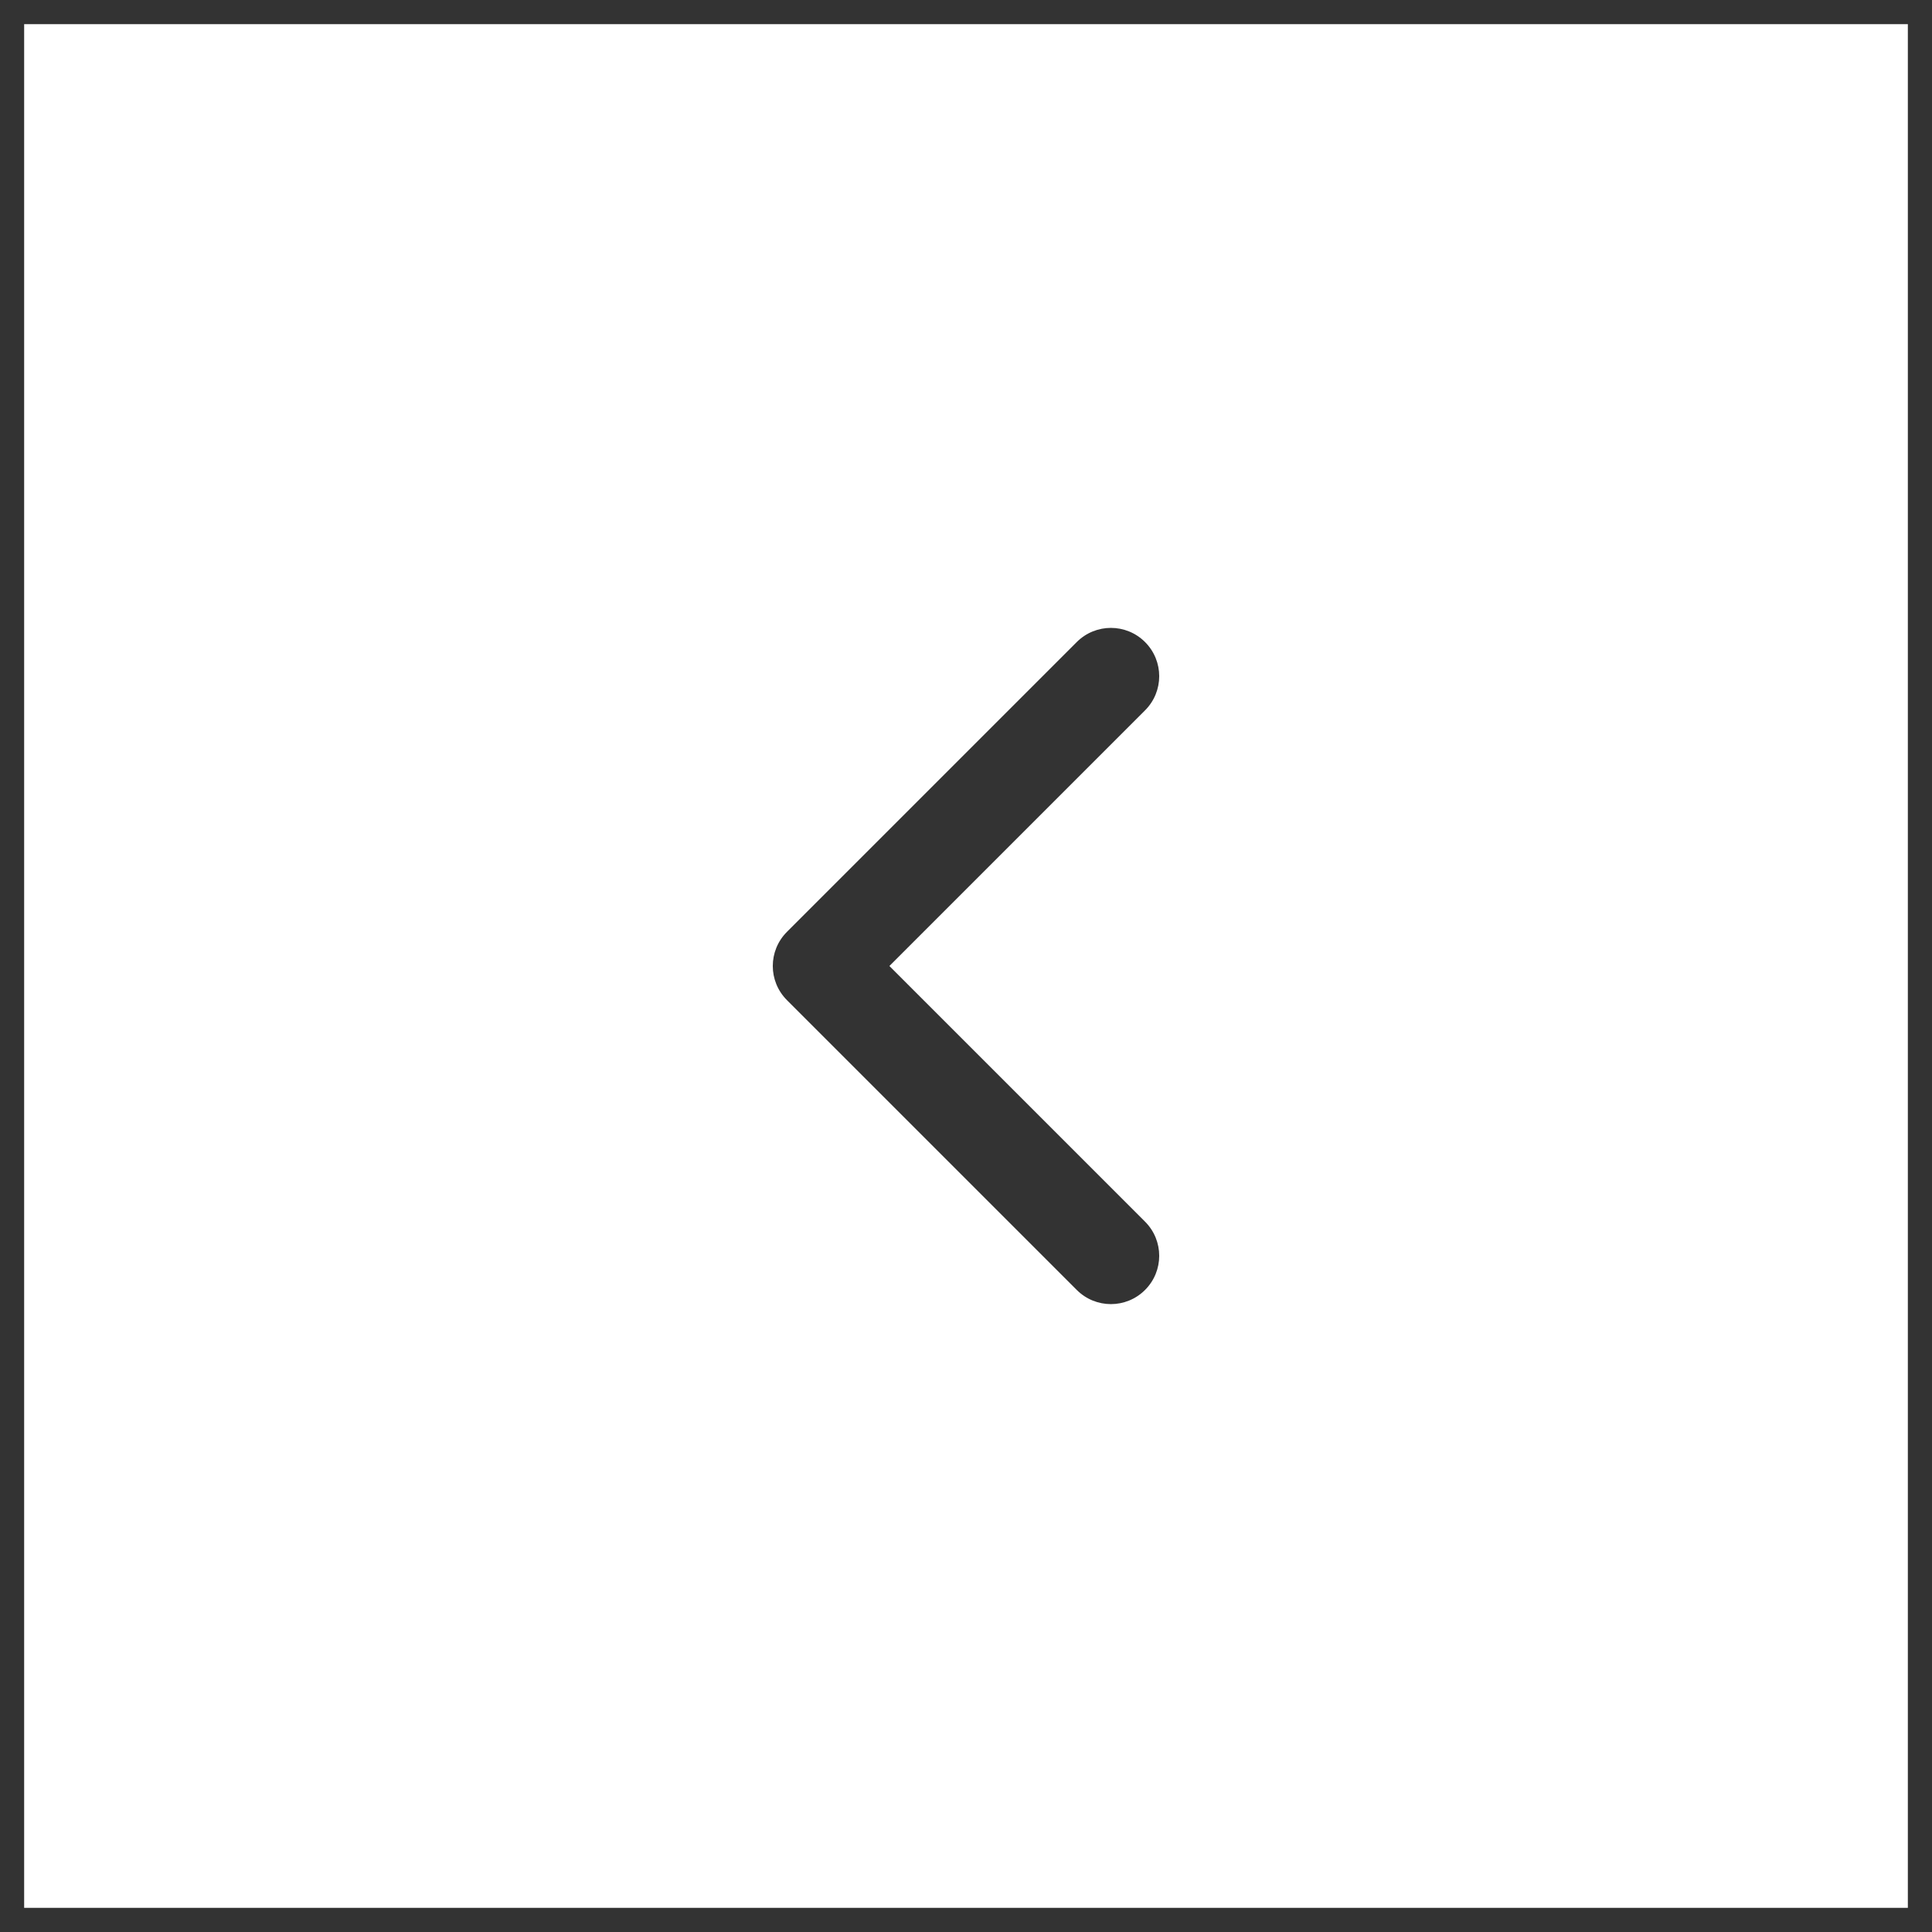 <?xml version="1.0" encoding="utf-8"?>
<!-- Generator: Adobe Illustrator 16.0.0, SVG Export Plug-In . SVG Version: 6.00 Build 0)  -->
<!DOCTYPE svg PUBLIC "-//W3C//DTD SVG 1.1//EN" "http://www.w3.org/Graphics/SVG/1.1/DTD/svg11.dtd">
<svg version="1.1" id="Layer_1" xmlns="http://www.w3.org/2000/svg" xmlns:xlink="http://www.w3.org/1999/xlink" x="0px" y="0px"
	 width="40px" height="40px" viewBox="0 0 40 40" enable-background="new 0 0 40 40" xml:space="preserve">
<rect x="0" y="0" width="40" height="40" fill="#333333" stroke="none"/>
<title>button-slider-left-md-noct</title>
<desc>Created with Sketch.</desc>
<path fill="#FFFFFF" d="M0.5,0.5v39h39v-39H0.5z M16.293,19.293l6-6c0.391-0.391,1.023-0.391,1.414,0s0.391,1.023,0,1.414L18.414,20
	l5.293,5.293c0.391,0.391,0.391,1.023,0,1.414s-1.023,0.391-1.414,0l-6-6C15.902,20.316,15.902,19.684,16.293,19.293z"/>
</svg>
